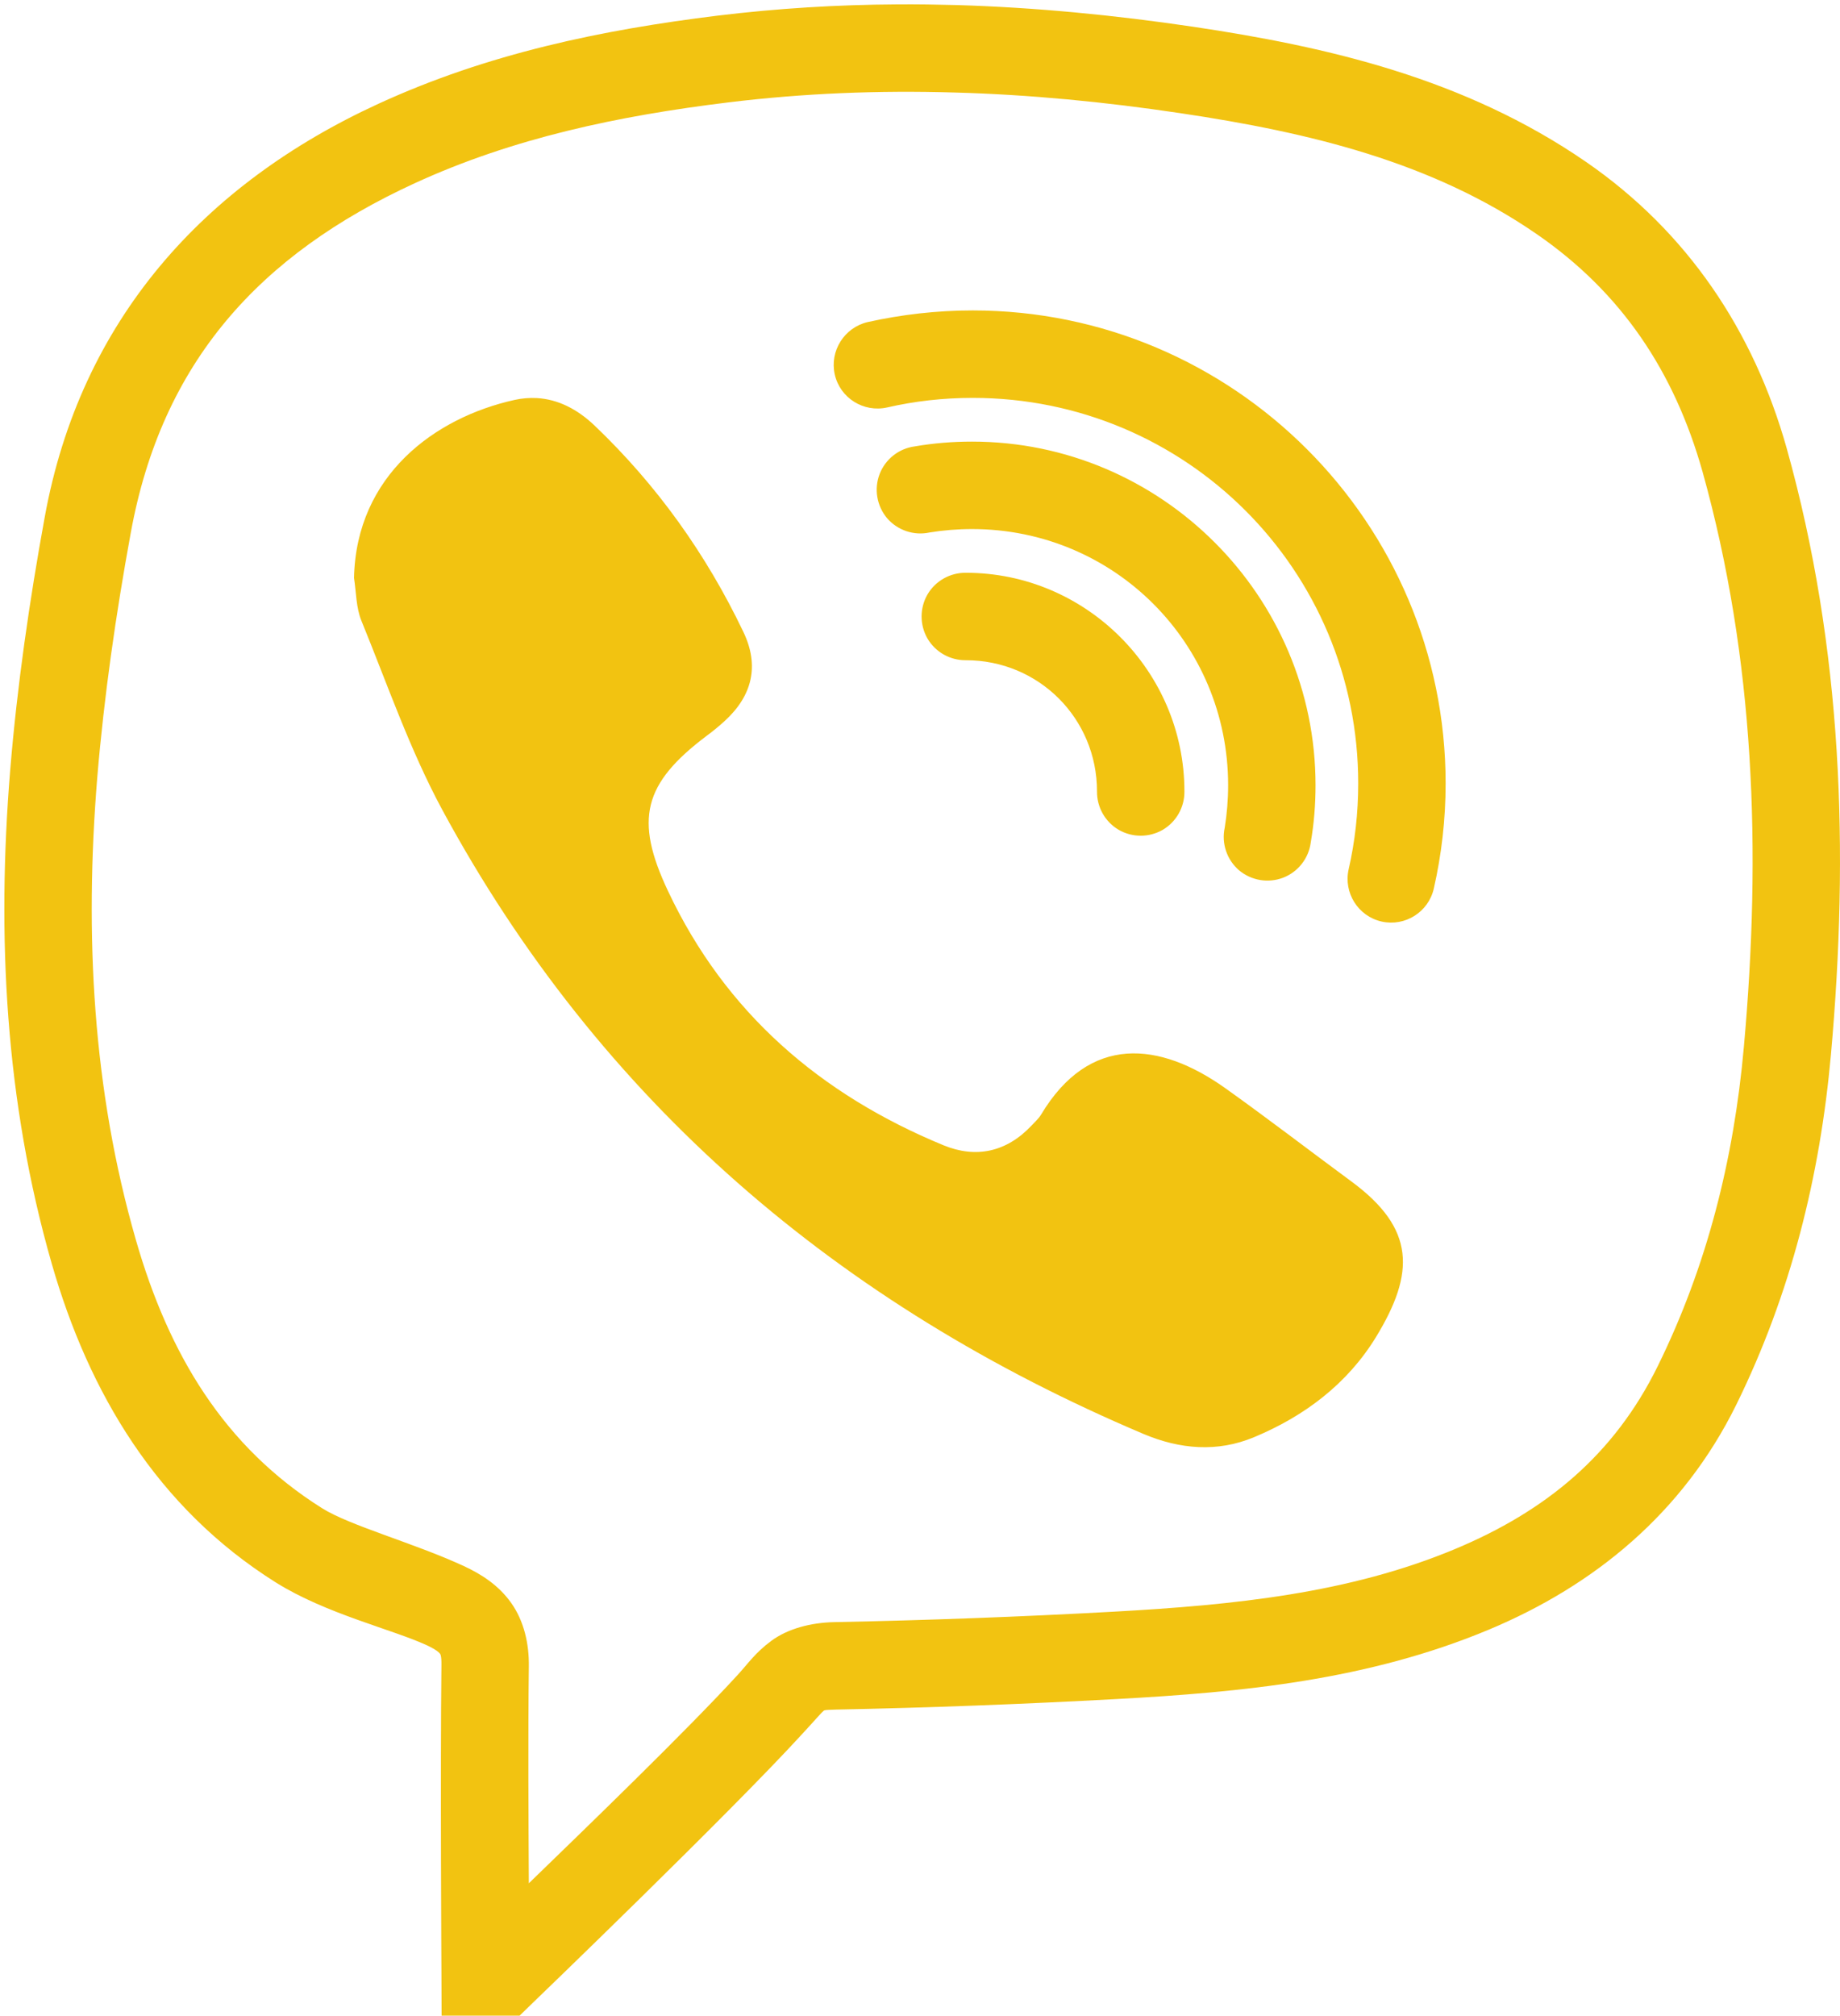 <svg width="421" height="461" viewBox="0 0 421 461" fill="none" xmlns="http://www.w3.org/2000/svg">
<path d="M205.258 1C191.625 1.079 177.953 1.899 164.164 3.579C137.797 6.821 111.664 12.211 86.586 23.735C46.703 42.055 18.422 73.149 10.219 118.344C6.742 137.407 3.93 156.743 2.328 176.196C-0.758 213.969 1.156 251.86 11.859 289.086C20.297 318.422 35.844 344.789 63.07 361.899C74.594 369.125 89.789 372.641 97.719 376.313C99.945 377.368 100.492 377.993 100.609 378.149C100.727 378.266 101.039 378.539 101 380.883C100.727 404.789 101 451.039 101 451.039L101.039 461H118.891L121.781 458.188C121.781 458.188 167.133 414.555 183.539 396.586C186.508 393.383 188.031 391.586 188.344 391.391C188.617 391.196 188.148 391.079 191.195 391C212.719 390.571 234.203 389.75 255.688 388.579C284.008 387.016 312.875 384.321 340.648 372.719C364.828 362.602 385.023 346.079 397.25 321.313C409.75 295.922 416.43 269.008 418.93 241.157C423.07 194.789 421.625 148.344 408.812 102.563C401.273 75.727 386.117 53.032 362.875 37.016C335.062 17.875 303.695 10.688 272.992 6.118C255.063 3.461 237.016 1.704 218.891 1.157C214.359 1.039 209.828 0.961 205.258 1ZM218.344 21.157C235.57 21.625 252.797 23.305 270.063 25.883C299.672 30.297 327.602 37.016 351.547 53.5C370.961 66.86 383.07 84.907 389.555 107.914C401.508 150.727 403.031 194.594 399.008 239.399C396.703 265.219 390.57 289.555 379.281 312.485C369.32 332.719 353.773 345.571 332.914 354.282C308.695 364.399 282.367 367.094 254.633 368.618C233.383 369.789 212.094 370.571 190.805 371C185.453 371.118 180.219 372.524 176.508 375.258C172.797 377.993 171.117 380.532 168.813 383.032C157.094 395.844 133.734 418.383 121 430.727C120.922 415.805 120.805 397.758 121 381.118C121.078 376 119.906 370.766 116.977 366.625C114.047 362.485 110.023 359.985 106.156 358.188C94.867 352.954 80.102 348.969 73.695 344.946C51.312 330.883 38.617 309.789 31.078 283.539C21.195 249.204 19.32 213.852 22.25 177.875C23.812 159.204 26.508 140.493 29.906 121.938C37.016 82.836 59.359 58.227 94.906 41.899C117.367 31.586 141.352 26.508 166.625 23.422C183.852 21.313 201.078 20.649 218.344 21.157ZM222.563 71C214.32 71 206.313 71.938 198.539 73.657C193.188 74.907 189.789 80.258 191 85.649C192.211 91.039 197.602 94.399 202.992 93.188C209.281 91.743 215.844 91 222.563 91C271.391 91 310.766 130.375 310.766 179.164C310.766 185.922 310.023 192.485 308.578 198.813C307.367 204.164 310.727 209.555 316.117 210.766C321.508 211.977 326.859 208.579 328.07 203.188C329.828 195.454 330.766 187.446 330.766 179.164C330.766 119.555 282.211 71 222.563 71ZM122.797 91.04C121.156 90.961 119.477 91.079 117.719 91.469C99.555 95.493 81.508 108.657 81 132.172C81.508 135.454 81.469 138.969 82.68 141.938C88.617 156.469 93.773 171.469 101.195 185.219C137.328 252.016 191.977 298.461 261.625 327.954C269.945 331.469 278.539 332.211 286.938 328.696C298.5 323.891 308.305 316.469 314.828 305.805C323.773 291.157 323.891 281 309.164 270.18C299.516 263.071 290.023 255.766 280.258 248.813C265.375 238.266 249.281 236.43 238.188 254.946C237.602 255.883 236.742 256.664 236 257.446C230.297 263.5 223.305 264.985 215.883 261.938C187.719 250.336 165.961 231.625 152.836 203.774C145.102 187.407 147.211 179.204 161.664 168.305C163.109 167.25 164.477 166.118 165.805 164.907C172.133 159.125 173.813 152.25 170.063 144.477C161.586 126.743 150.297 110.922 136 97.29C132.133 93.618 127.719 91.313 122.797 91.04ZM222.406 101C217.992 101 213.617 101.352 209.32 102.094C205.688 102.563 202.602 104.985 201.273 108.383C199.945 111.821 200.609 115.688 202.953 118.5C205.336 121.274 209.086 122.563 212.68 121.782C215.805 121.274 219.086 121 222.406 121C254.906 121 281 147.094 281 179.594C281 182.914 280.727 186.196 280.219 189.321C279.438 192.914 280.727 196.664 283.5 199.047C286.313 201.391 290.18 202.055 293.617 200.727C297.016 199.399 299.438 196.313 299.906 192.68C300.648 188.383 301 184.008 301 179.594C301 136.313 265.688 101 222.406 101ZM221 131C217.406 130.961 214.047 132.836 212.211 135.961C210.414 139.086 210.414 142.914 212.211 146.039C214.047 149.164 217.406 151.039 221 151C237.68 151 251 164.321 251 181C250.961 184.594 252.836 187.954 255.961 189.789C259.086 191.586 262.914 191.586 266.039 189.789C269.164 187.954 271.039 184.594 271 181C271 153.5 248.5 131 221 131Z" fill="#F2C311"/>
</svg>
